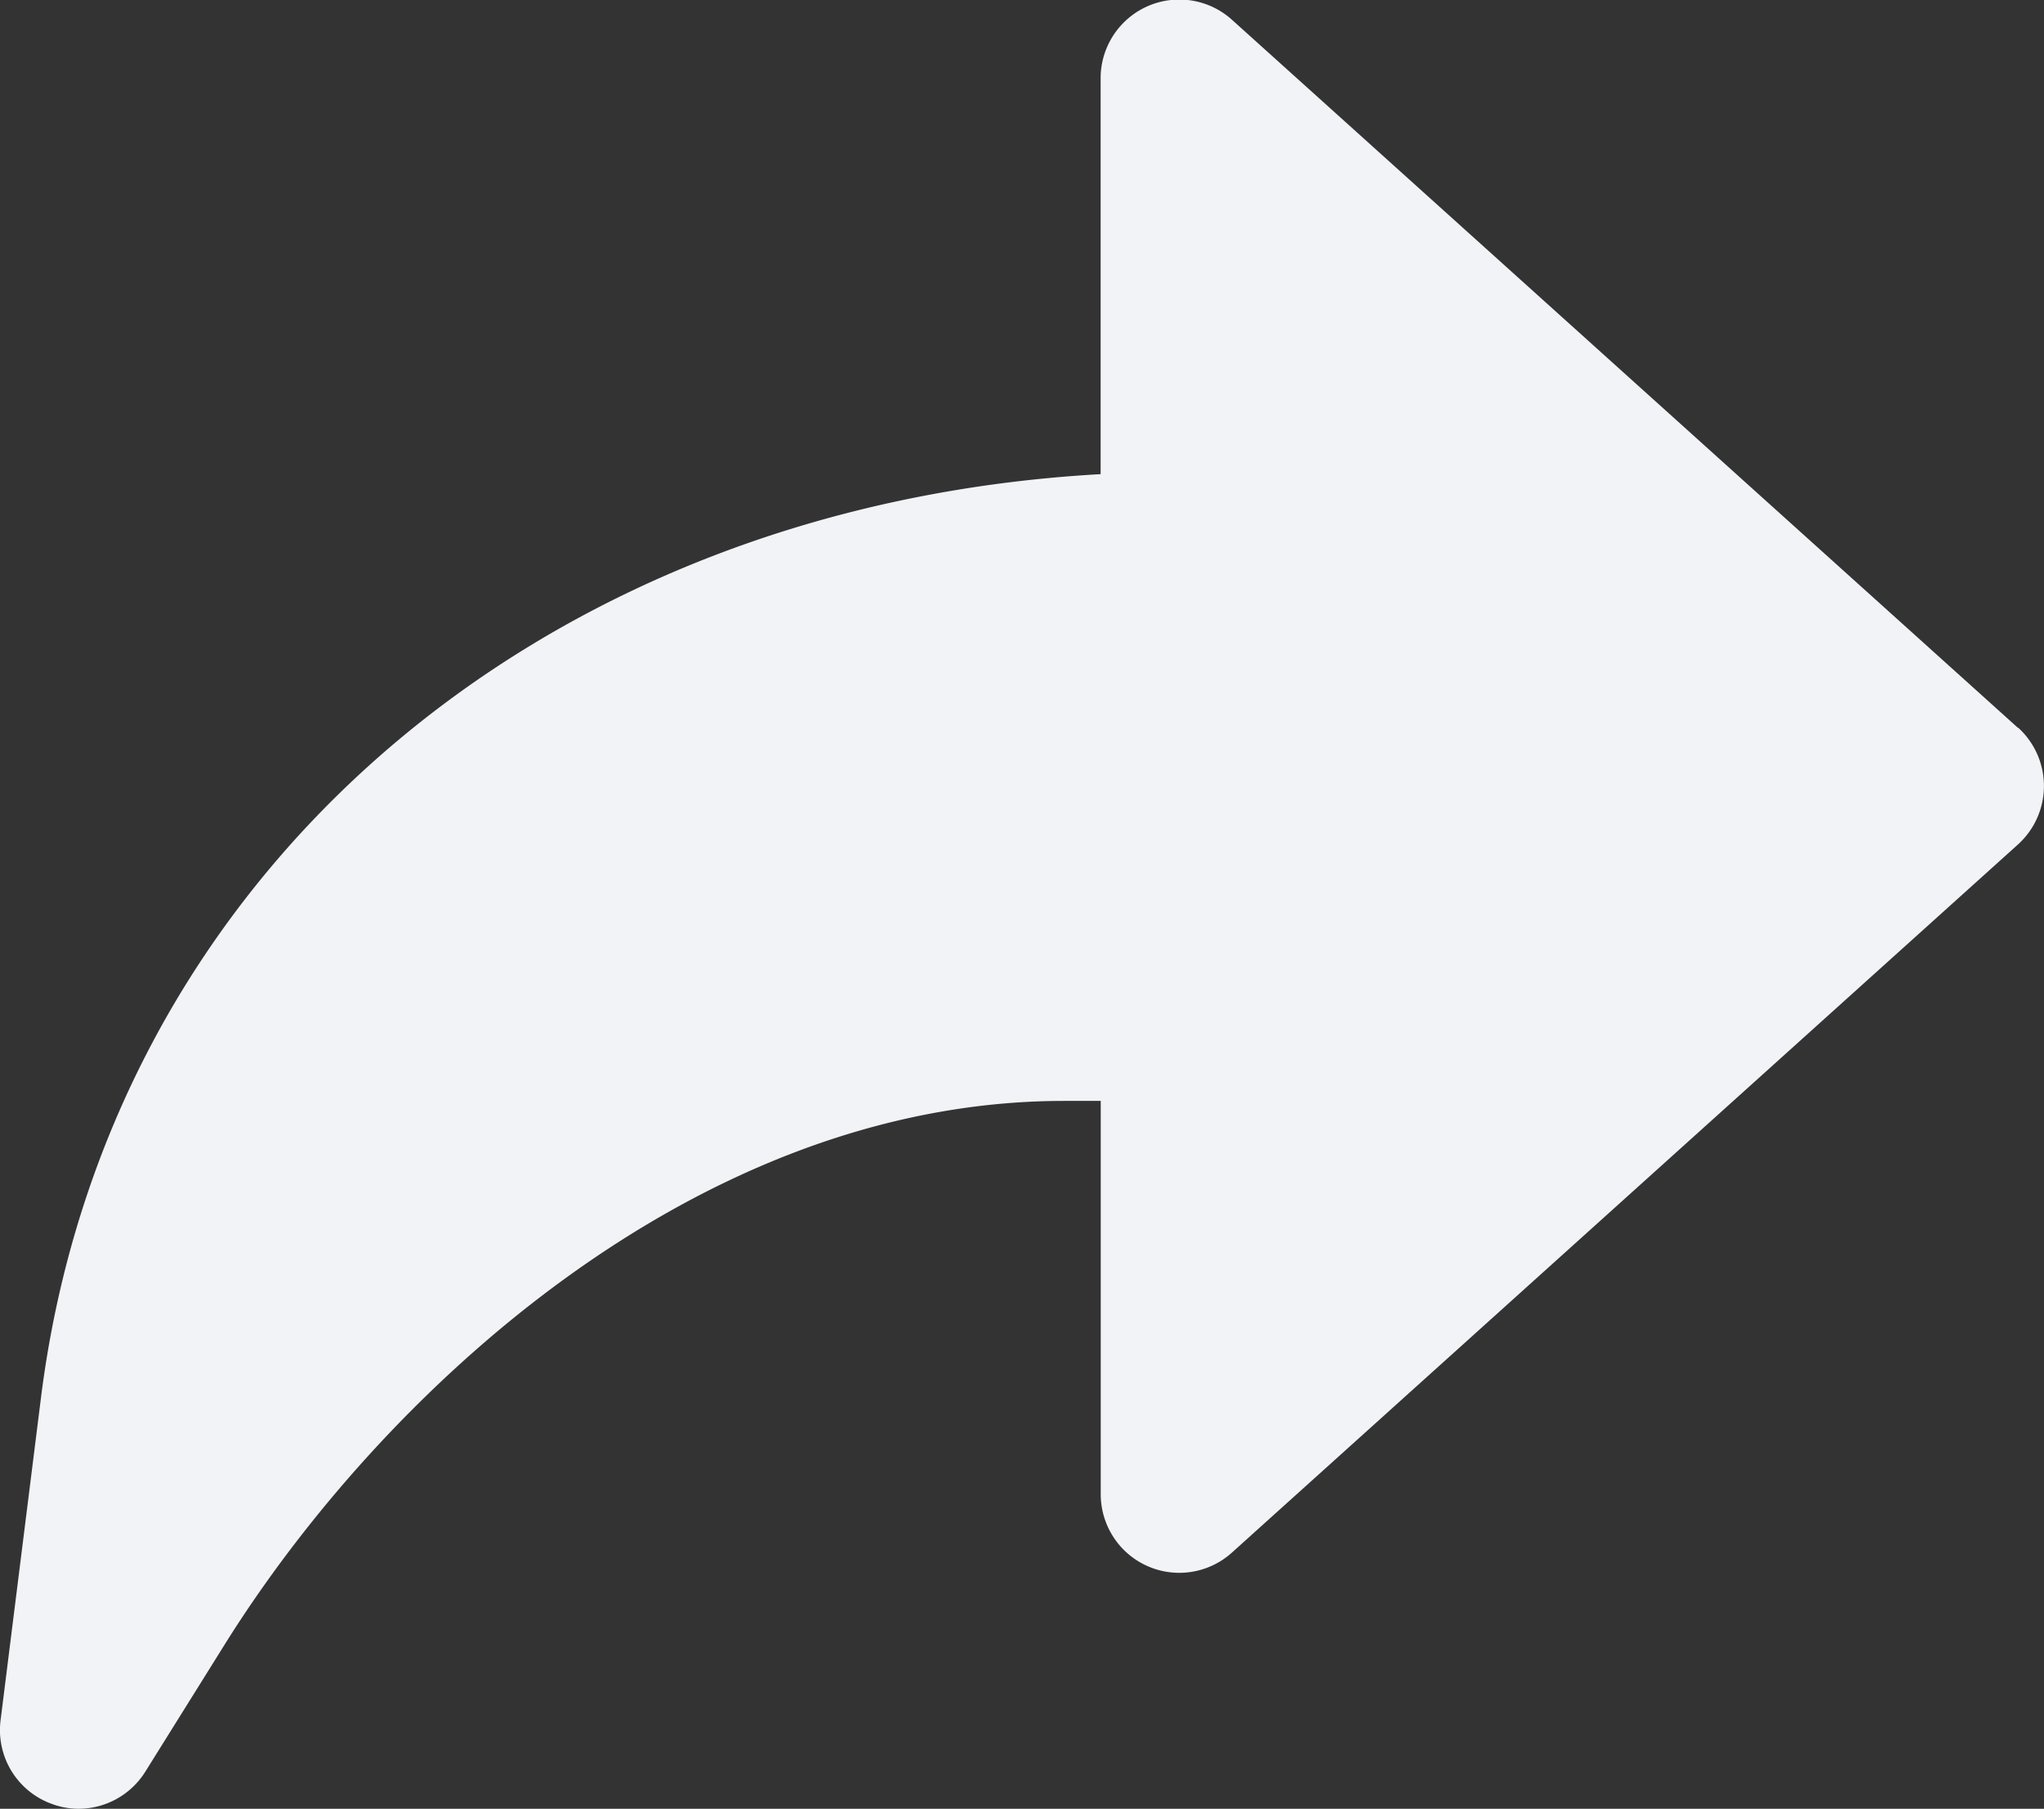 <svg xmlns="http://www.w3.org/2000/svg" width="17.899" height="15.835" viewBox="0 0 17.899 15.835"><rect x="0" y="0" width="17.899" height="15.835" fill="#333333" stroke="none"/><defs><style>.a{fill:#f1f3f6;}</style></defs><path class="a" d="M17.672,78.362l-6.884-6.2a.689.689,0,0,0-1.15.512V76.14C4.7,76.416.928,79.666.358,84.232L.005,87.049a.687.687,0,0,0,.453.734.67.67,0,0,0,.23.041.69.69,0,0,0,.584-.324l.693-1.11c1.374-2.2,4.124-4.763,7.353-4.763h.321V85.07a.688.688,0,0,0,1.148.512l6.884-6.2a.69.69,0,0,0,0-1.024Z" transform="translate(0 -71.989)"/></svg>
